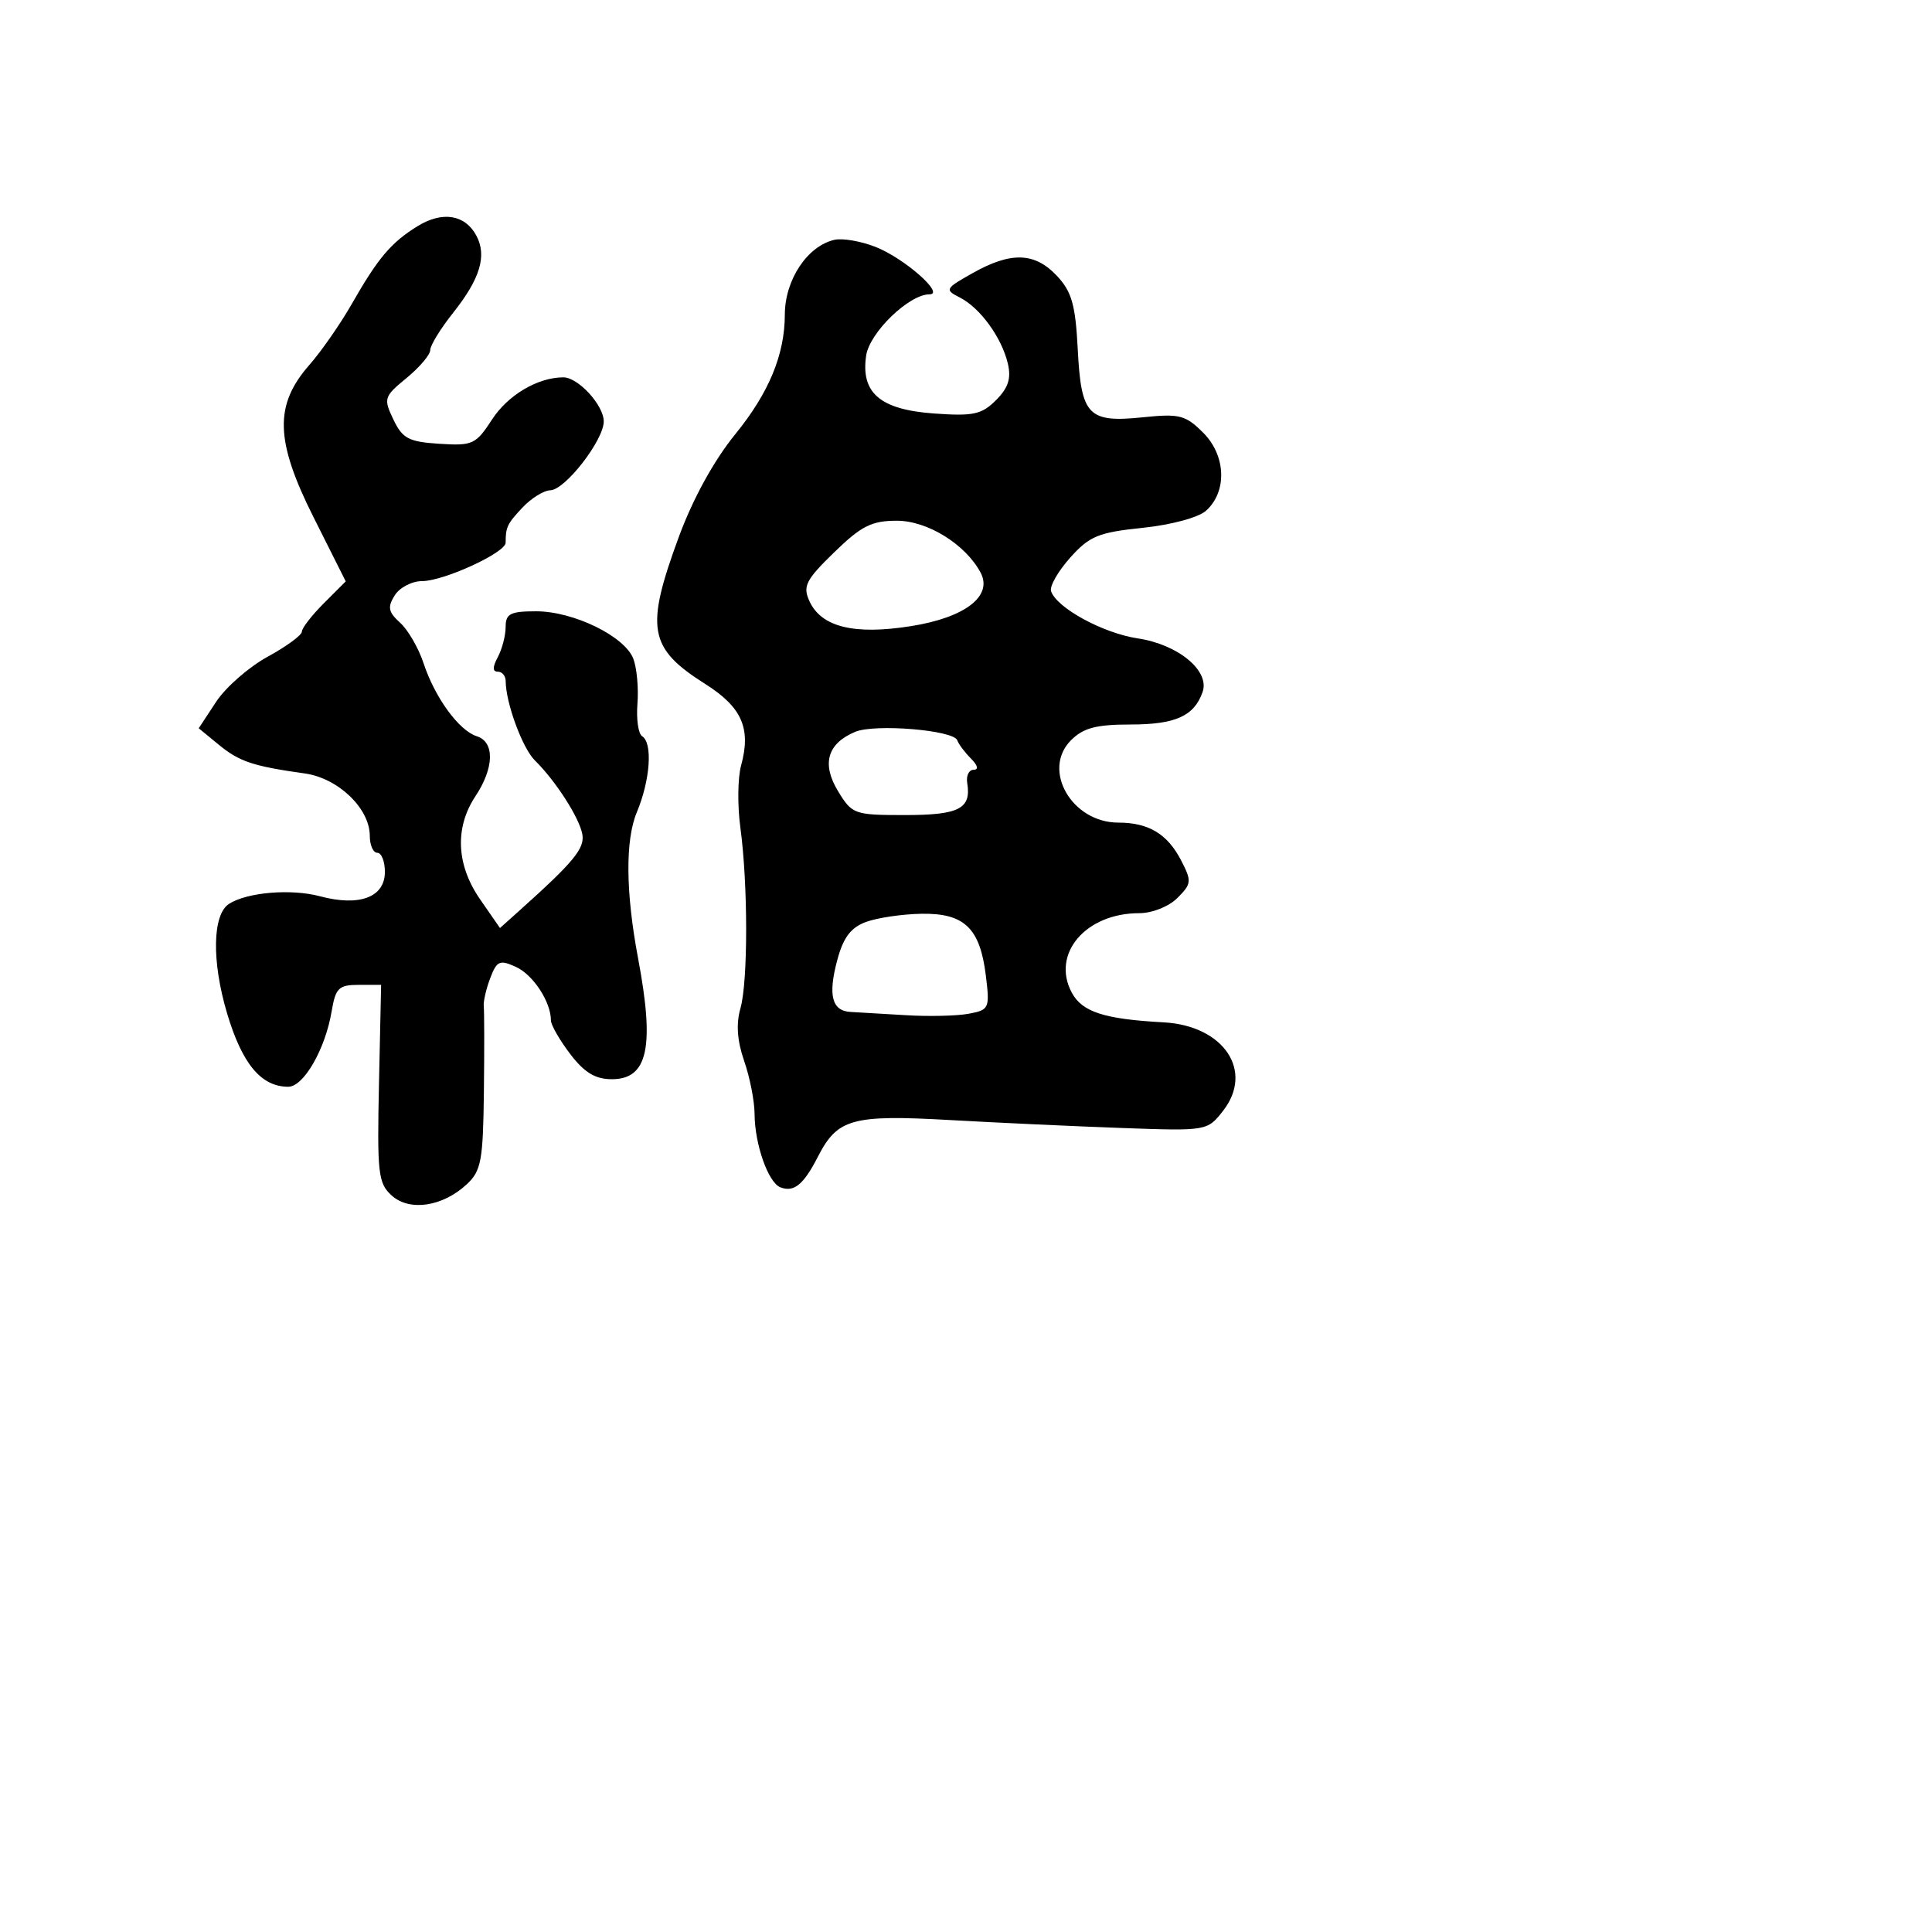 <svg xmlns="http://www.w3.org/2000/svg" width="256" height="256" viewBox="0 0 256 256" version="1.1">
	<path d="M 55.327 29.971 C 51.824 32.130, 50.093 34.178, 46.604 40.290 C 45.100 42.924, 42.580 46.548, 41.004 48.342 C 36.321 53.676, 36.449 58.380, 41.552 68.549 L 45.811 77.035 42.906 79.941 C 41.308 81.539, 40 83.228, 40 83.694 C 40 84.160, 37.962 85.655, 35.471 87.016 C 32.980 88.377, 29.904 91.067, 28.637 92.995 L 26.332 96.500 29.001 98.690 C 31.725 100.924, 33.523 101.524, 40.399 102.489 C 44.817 103.109, 48.997 107.125, 48.999 110.750 C 48.999 111.987, 49.450 113, 50 113 C 50.550 113, 51 114.136, 51 115.525 C 51 118.895, 47.634 120.158, 42.386 118.758 C 38.573 117.740, 32.758 118.226, 30.349 119.765 C 28.152 121.167, 28.034 127.343, 30.072 134.216 C 32.073 140.960, 34.597 144, 38.197 144 C 40.239 144, 43.102 139.019, 43.946 134 C 44.464 130.914, 44.886 130.500, 47.517 130.500 L 50.500 130.500 50.218 143.566 C 49.960 155.488, 50.107 156.787, 51.900 158.410 C 54.271 160.556, 58.662 159.895, 61.865 156.911 C 63.758 155.148, 64.013 153.763, 64.118 144.711 C 64.184 139.095, 64.176 133.988, 64.100 133.362 C 64.025 132.737, 64.409 131.053, 64.954 129.621 C 65.835 127.303, 66.209 127.138, 68.362 128.119 C 70.644 129.159, 73 132.757, 73 135.203 C 73 135.812, 74.148 137.816, 75.551 139.656 C 77.436 142.127, 78.878 143, 81.076 143 C 85.842 143, 86.766 138.748, 84.552 127 C 82.899 118.230, 82.839 111.321, 84.383 107.626 C 86.166 103.359, 86.508 98.432, 85.084 97.552 C 84.580 97.240, 84.301 95.301, 84.464 93.243 C 84.627 91.185, 84.383 88.507, 83.921 87.292 C 82.789 84.314, 76.005 81, 71.040 81 C 67.624 81, 67 81.319, 67 83.066 C 67 84.202, 66.534 86.002, 65.965 87.066 C 65.251 88.399, 65.251 89, 65.965 89 C 66.534 89, 67.003 89.563, 67.006 90.250 C 67.018 93.140, 69.226 99.139, 70.871 100.757 C 73.604 103.443, 76.724 108.282, 77.154 110.500 C 77.522 112.403, 76.076 114.163, 68.744 120.734 L 66.250 122.969 63.625 119.181 C 60.457 114.609, 60.232 109.680, 63 105.500 C 65.492 101.737, 65.570 98.316, 63.181 97.557 C 60.809 96.805, 57.624 92.434, 56.120 87.871 C 55.463 85.875, 54.067 83.466, 53.019 82.517 C 51.453 81.100, 51.324 80.454, 52.297 78.896 C 52.948 77.853, 54.581 77, 55.925 77 C 58.797 77, 67 73.231, 67 71.911 C 67 69.845, 67.212 69.403, 69.235 67.250 C 70.397 66.013, 72.058 64.984, 72.924 64.964 C 74.887 64.918, 80 58.324, 80 55.839 C 80 53.696, 76.613 50, 74.649 50 C 71.270 50, 67.308 52.339, 65.206 55.574 C 63.052 58.891, 62.626 59.088, 58.214 58.803 C 54.146 58.541, 53.329 58.109, 52.124 55.584 C 50.795 52.800, 50.874 52.550, 53.875 50.084 C 55.604 48.663, 57.014 46.999, 57.009 46.388 C 57.004 45.776, 58.360 43.563, 60.023 41.472 C 63.626 36.938, 64.546 33.888, 63.117 31.218 C 61.622 28.425, 58.616 27.944, 55.327 29.971 M 110.571 31.776 C 106.979 32.595, 104.004 37.077, 103.994 41.684 C 103.984 47.002, 101.883 52.065, 97.409 57.559 C 94.613 60.991, 91.812 66.086, 89.964 71.099 C 85.470 83.286, 85.932 85.876, 93.452 90.633 C 98.315 93.710, 99.550 96.522, 98.196 101.442 C 97.751 103.061, 97.707 106.745, 98.099 109.630 C 99.120 117.156, 99.126 130.076, 98.109 133.621 C 97.521 135.670, 97.682 137.926, 98.604 140.577 C 99.355 142.735, 99.977 145.895, 99.985 147.601 C 100.004 151.625, 101.794 156.707, 103.411 157.327 C 105.207 158.017, 106.473 156.983, 108.371 153.280 C 110.966 148.215, 112.892 147.680, 125.908 148.414 C 132.284 148.773, 142.553 149.248, 148.729 149.468 C 159.884 149.867, 159.971 149.852, 162.035 147.228 C 166.206 141.926, 162.175 135.896, 154.172 135.465 C 146.321 135.042, 143.387 134.092, 142.016 131.529 C 139.269 126.397, 143.849 121, 150.950 121 C 152.675 121, 154.876 120.124, 156.017 118.983 C 157.894 117.106, 157.928 116.761, 156.507 114.013 C 154.690 110.500, 152.198 109, 148.177 109 C 142.013 109, 137.997 102.003, 141.913 98.087 C 143.550 96.450, 145.253 96, 149.809 96 C 155.756 96, 158.240 94.879, 159.350 91.694 C 160.331 88.883, 156.112 85.394, 150.760 84.591 C 146.155 83.901, 139.997 80.545, 139.270 78.329 C 139.059 77.686, 140.198 75.691, 141.802 73.896 C 144.357 71.036, 145.541 70.548, 151.391 69.942 C 155.208 69.547, 158.814 68.573, 159.816 67.666 C 162.628 65.121, 162.451 60.360, 159.432 57.341 C 157.093 55.002, 156.288 54.794, 151.495 55.288 C 144.179 56.043, 143.260 55.092, 142.809 46.299 C 142.506 40.382, 142.013 38.643, 140.046 36.549 C 137.115 33.430, 133.977 33.323, 128.911 36.170 C 125.222 38.244, 125.145 38.389, 127.178 39.420 C 129.866 40.783, 132.722 44.707, 133.542 48.163 C 134.010 50.139, 133.606 51.394, 131.975 53.025 C 130.073 54.927, 128.961 55.165, 123.739 54.788 C 116.625 54.273, 114.043 52.067, 114.769 47.123 C 115.217 44.067, 120.451 39, 123.161 39 C 125.271 39, 119.816 34.208, 116 32.710 C 114.075 31.955, 111.632 31.534, 110.571 31.776 M 110.527 73.193 C 106.773 76.846, 106.351 77.676, 107.247 79.643 C 108.821 83.097, 113.187 84.168, 120.761 82.958 C 127.906 81.817, 131.588 78.968, 129.928 75.865 C 127.920 72.114, 122.892 69, 118.841 69 C 115.489 69, 114.133 69.684, 110.527 73.193 M 113.315 96.973 C 109.628 98.516, 108.846 101.217, 111.042 104.829 C 112.911 107.902, 113.186 108, 119.926 108 C 127.093 108, 128.723 107.159, 128.162 103.750 C 128.004 102.787, 128.385 102, 129.009 102 C 129.698 102, 129.561 101.418, 128.661 100.518 C 127.846 99.703, 127.026 98.610, 126.839 98.089 C 126.357 96.741, 115.927 95.881, 113.315 96.973 M 114.768 122.156 C 112.748 122.894, 111.752 124.205, 110.951 127.182 C 109.688 131.871, 110.224 133.965, 112.719 134.088 C 113.698 134.136, 116.975 134.329, 120 134.517 C 123.025 134.704, 126.779 134.620, 128.342 134.329 C 131.075 133.821, 131.163 133.626, 130.630 129.270 C 129.858 122.973, 127.783 120.981, 122.095 121.079 C 119.568 121.122, 116.270 121.607, 114.768 122.156" stroke="none" fill="black" fill-rule="evenodd"/>
</svg>